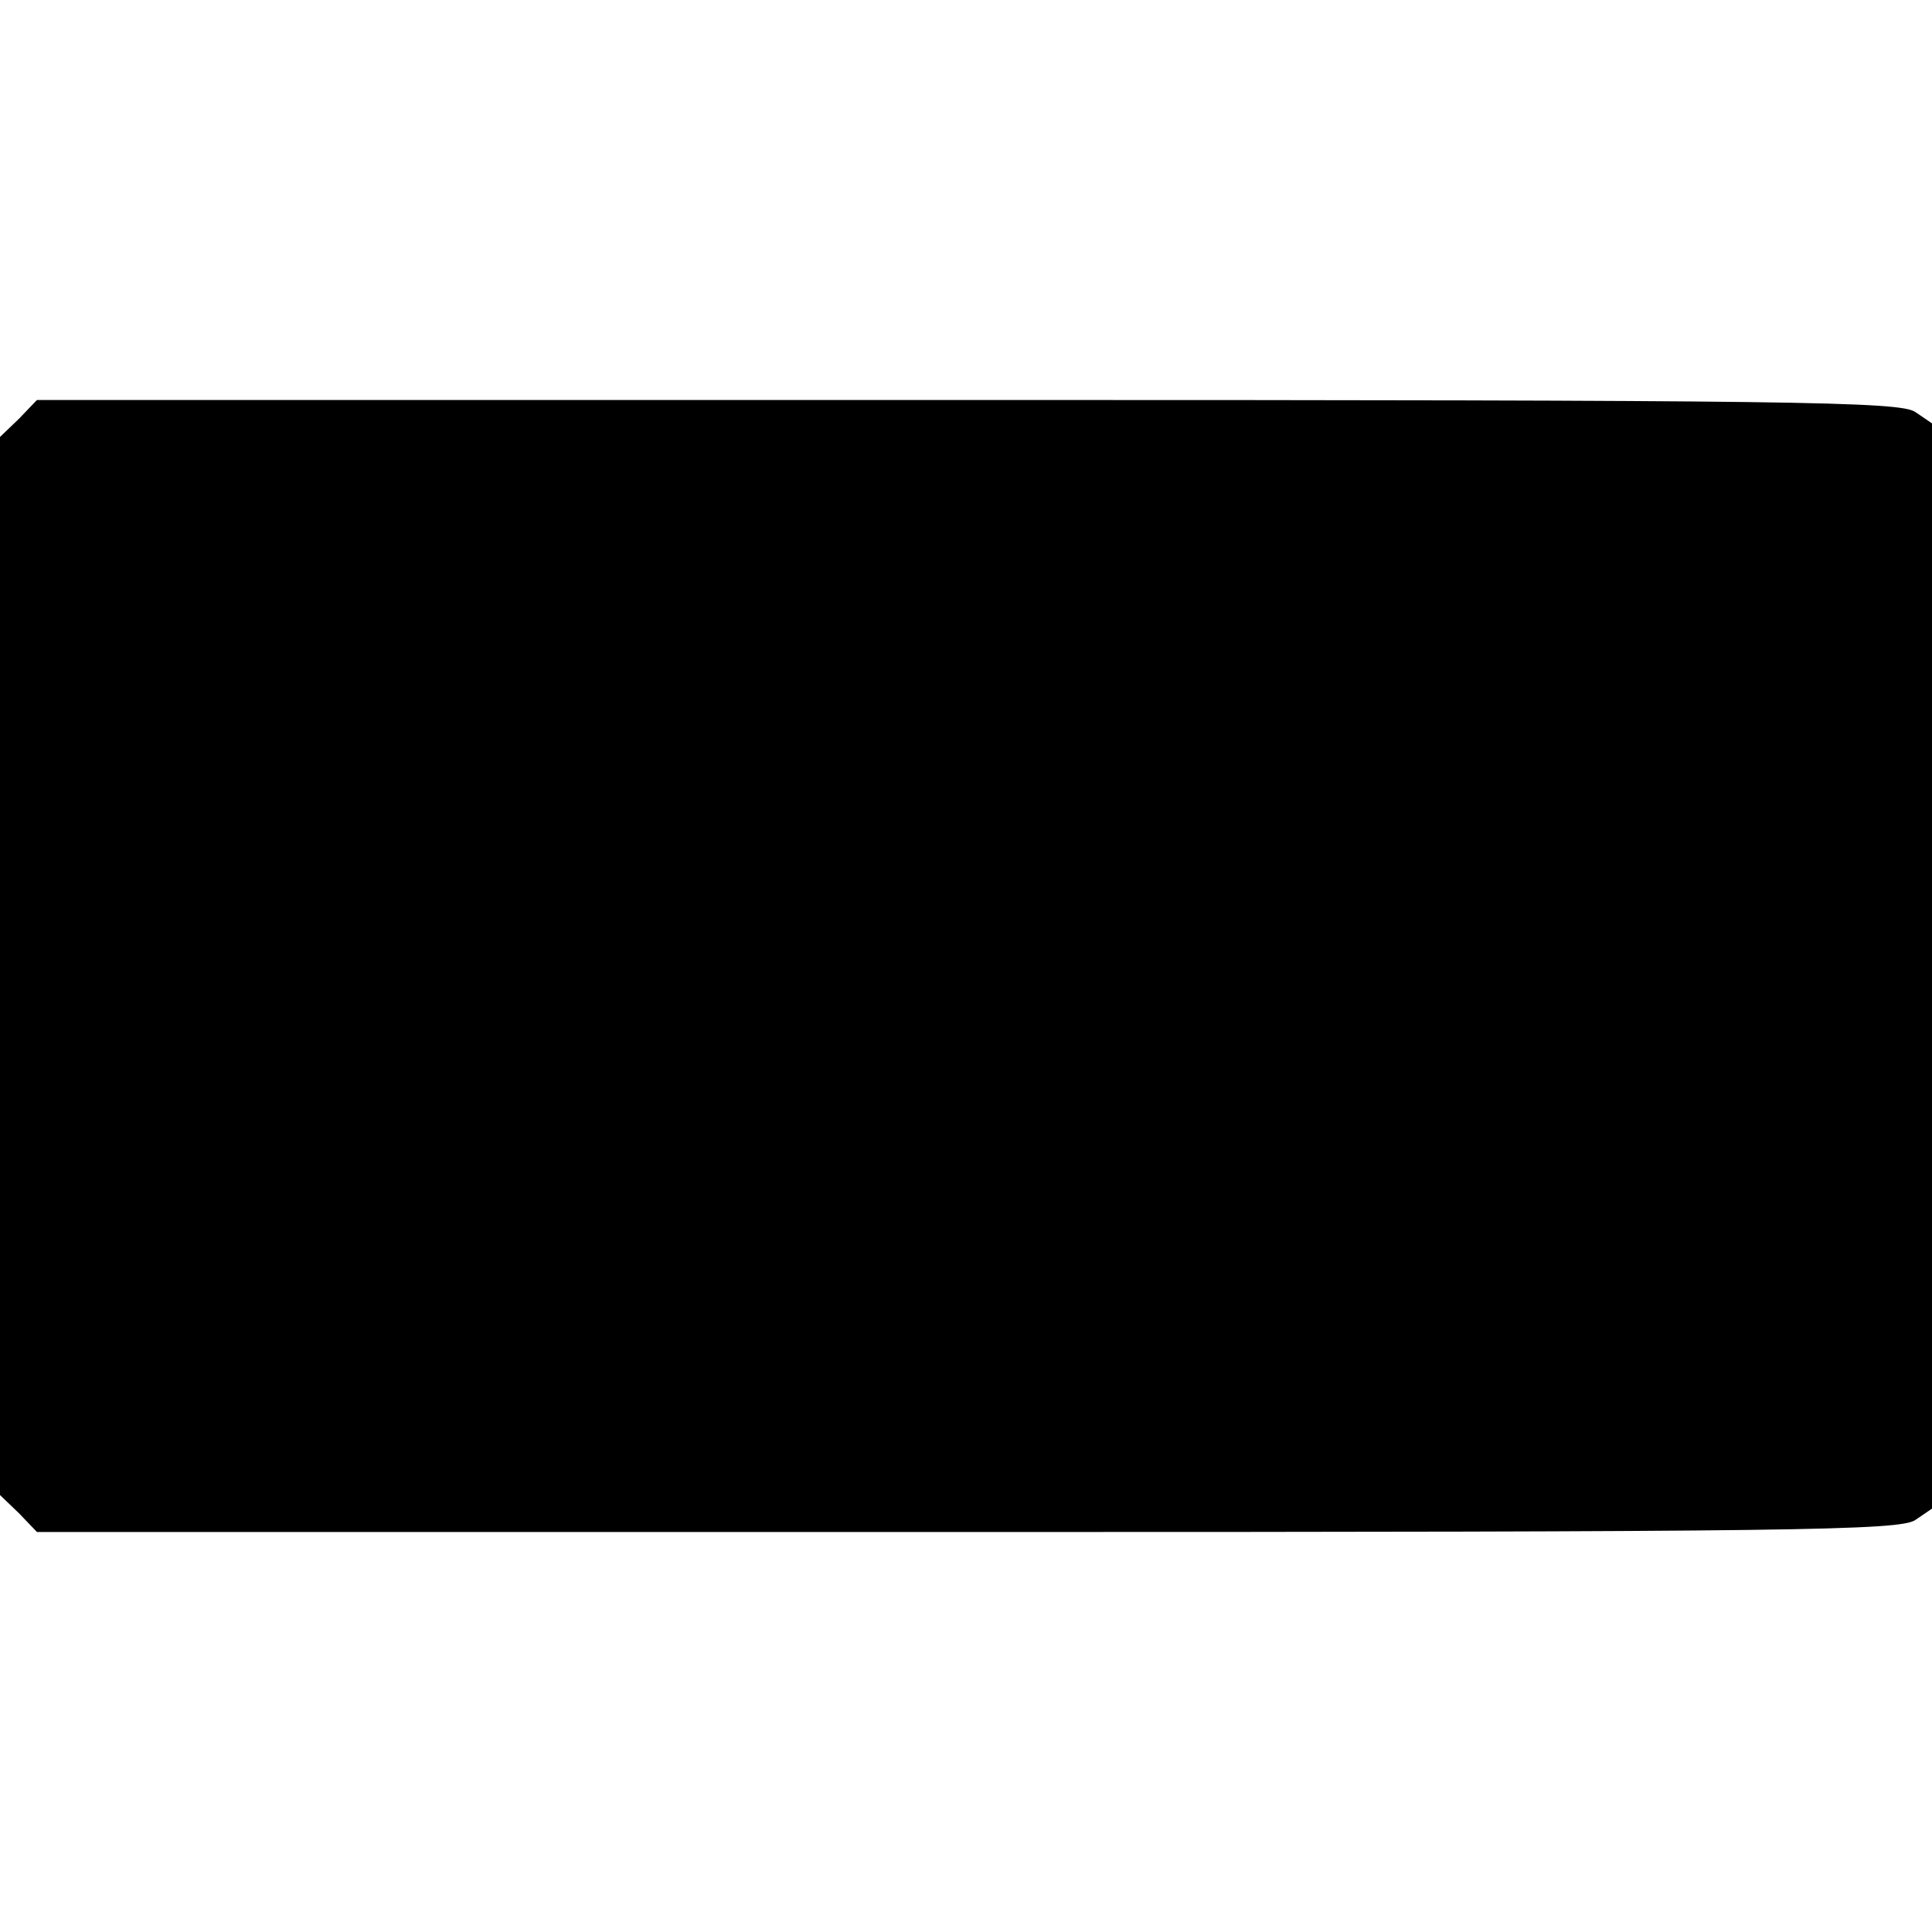 <?xml version="1.0" standalone="no"?>
<!DOCTYPE svg PUBLIC "-//W3C//DTD SVG 20010904//EN"
 "http://www.w3.org/TR/2001/REC-SVG-20010904/DTD/svg10.dtd">
<svg version="1.0" xmlns="http://www.w3.org/2000/svg"
 width="256pt" height="256pt" viewBox="0 0 256 256"
 preserveAspectRatio="xMidYMid meet">
<g transform="translate(0,256) scale(0.1,-0.1)"
fill="#000000" stroke="none">
<path d="M25 2005 l-25 -24 0 -701 0 -701 25 -24 24 -25 1233 0 c1100 0 1236
2 1256 16 l22 15 0 719 0 719 -22 15 c-20 14 -156 16 -1256 16 l-1233 0 -24
-25z"/>
</g>
</svg>
